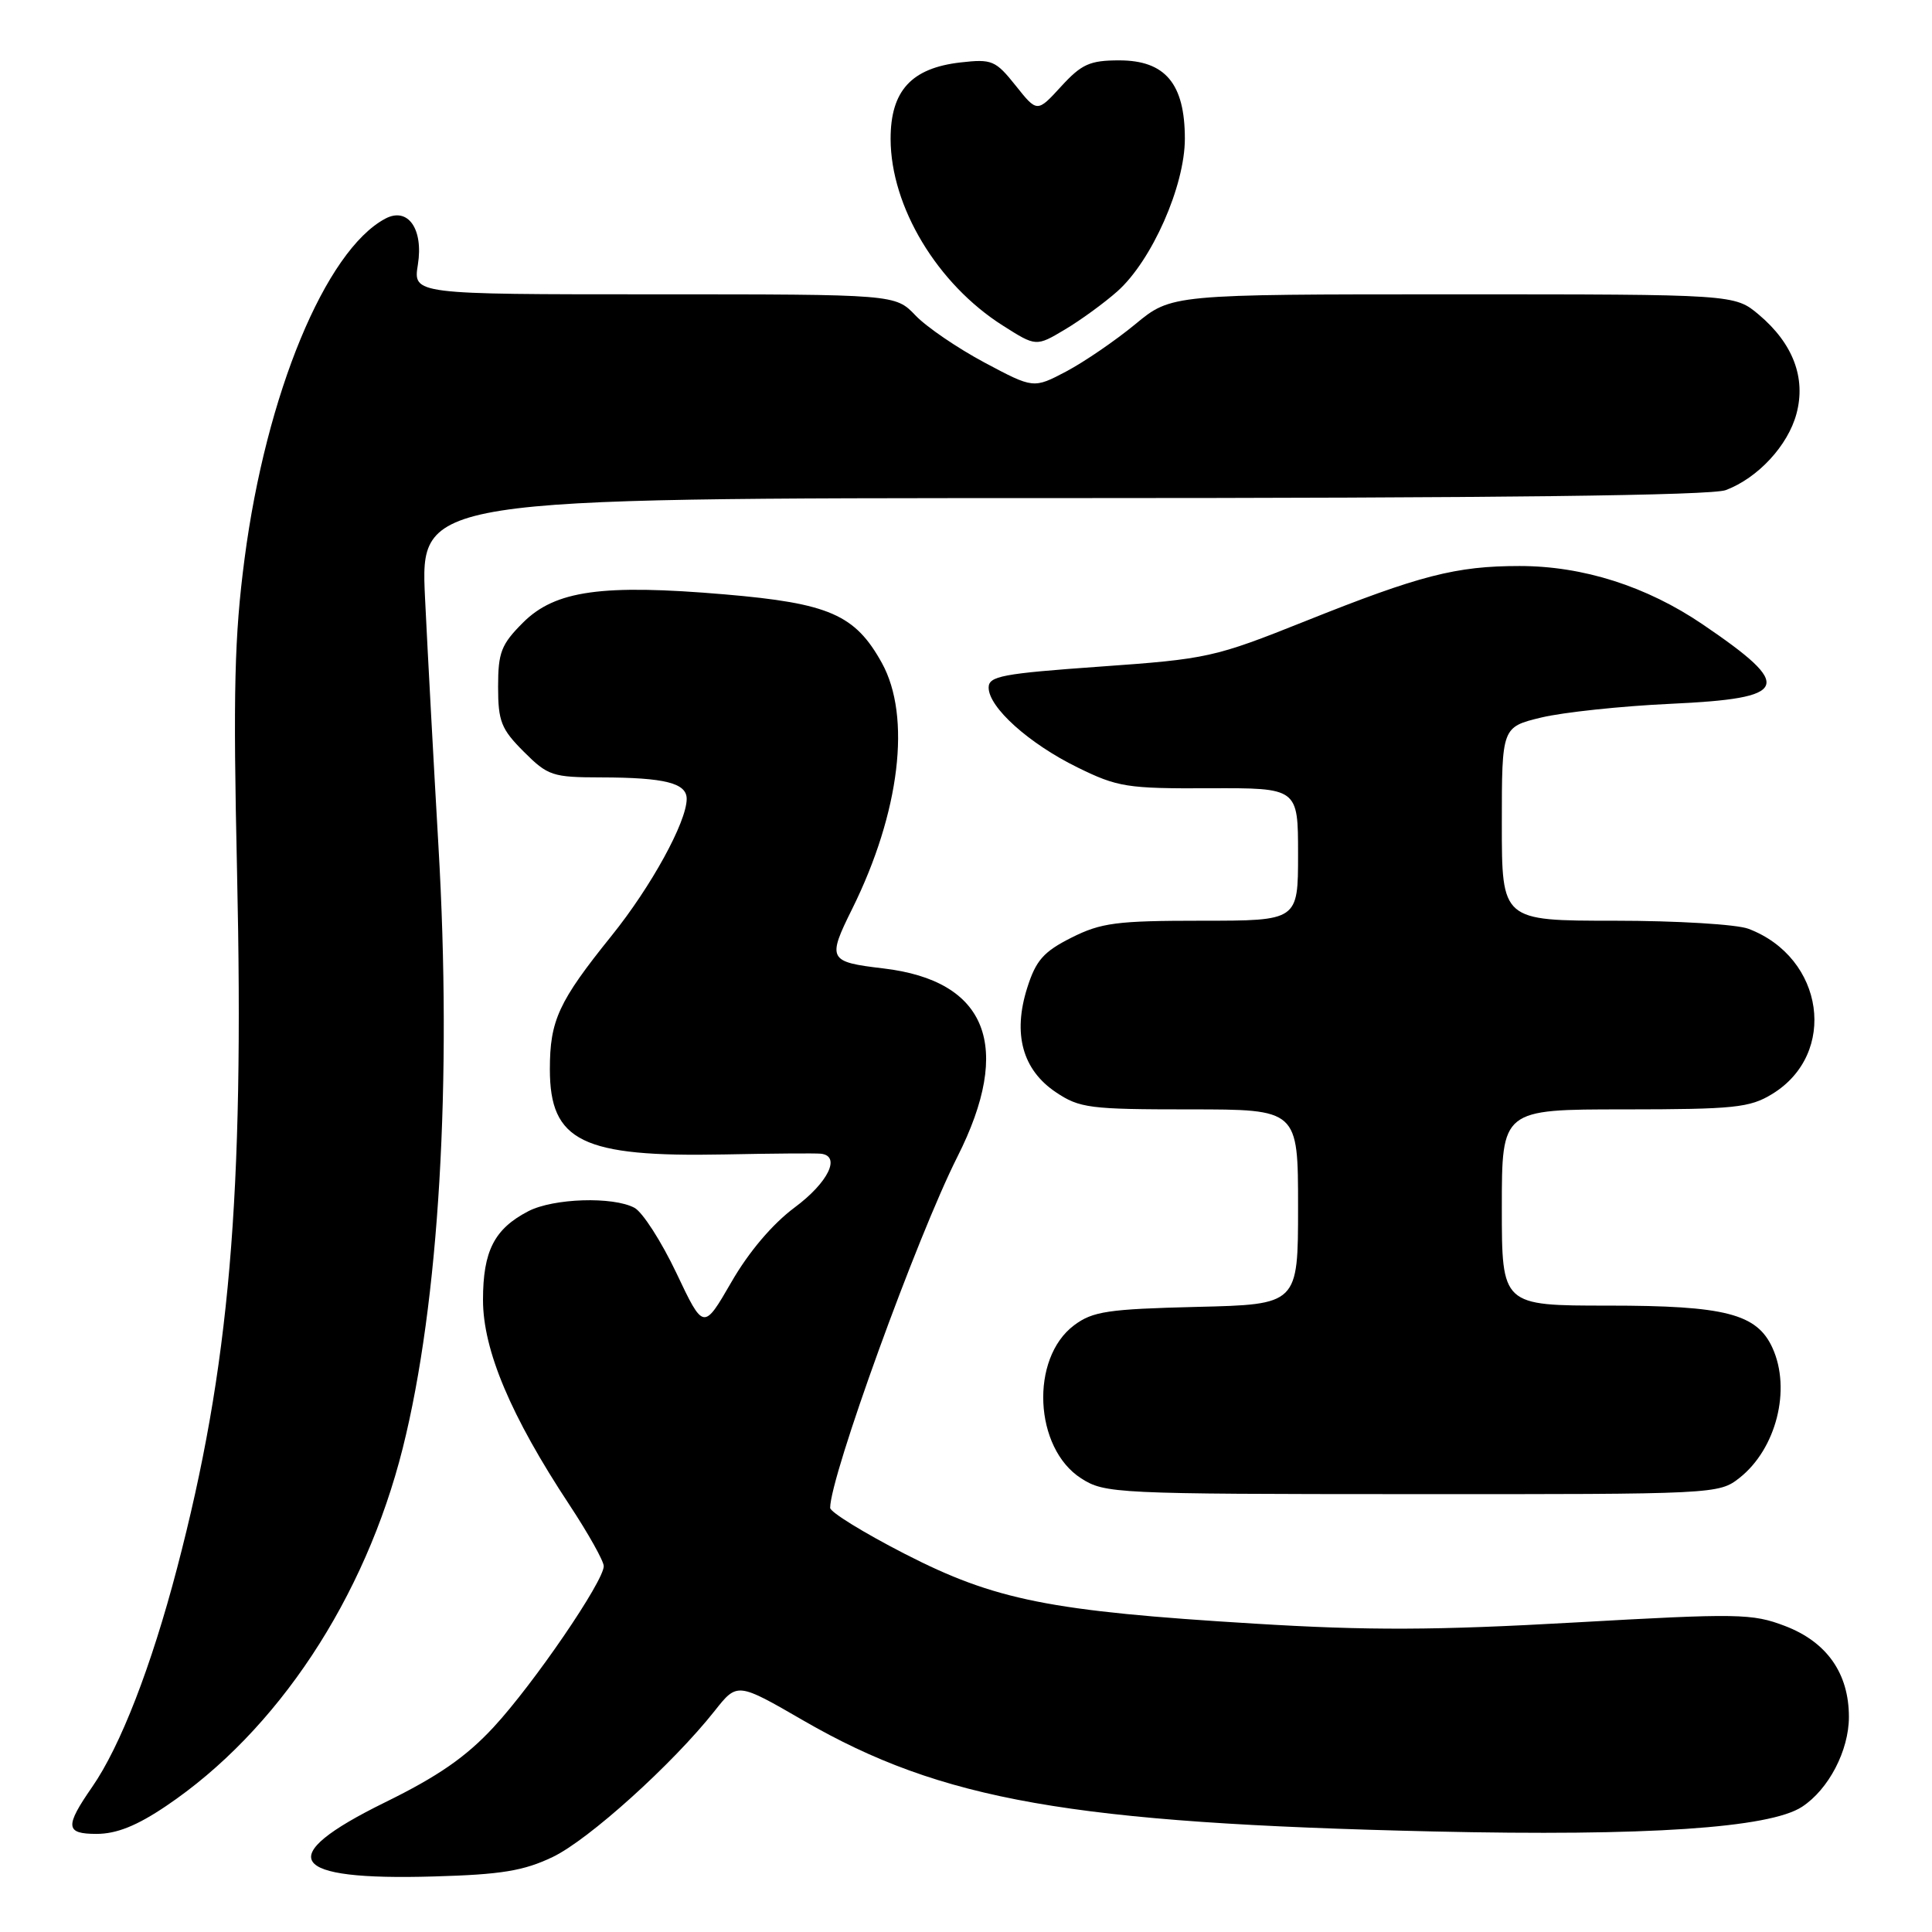 <?xml version="1.0" encoding="UTF-8" standalone="no"?>
<!DOCTYPE svg PUBLIC "-//W3C//DTD SVG 1.1//EN" "http://www.w3.org/Graphics/SVG/1.1/DTD/svg11.dtd" >
<svg xmlns="http://www.w3.org/2000/svg" xmlns:xlink="http://www.w3.org/1999/xlink" version="1.1" viewBox="0 0 256 256">
 <g >
 <path fill="currentColor"
d=" M 73.24 246.06 C 78.00 243.78 89.10 233.77 94.69 226.71 C 97.69 222.91 97.69 222.91 106.49 228.00 C 124.81 238.57 141.90 241.58 190.00 242.68 C 218.12 243.32 234.48 242.23 238.78 239.41 C 242.31 237.10 244.99 231.95 244.99 227.50 C 244.99 221.73 242.07 217.57 236.52 215.45 C 232.17 213.79 230.35 213.76 208.61 214.99 C 190.22 216.03 181.35 216.07 166.24 215.14 C 139.10 213.49 131.86 212.04 119.86 205.88 C 114.43 203.09 110.00 200.36 110.00 199.80 C 110.00 195.63 121.50 163.90 126.86 153.28 C 134.25 138.64 130.83 129.95 117.05 128.32 C 109.76 127.46 109.59 127.14 112.92 120.43 C 119.25 107.65 120.78 94.95 116.85 87.84 C 113.31 81.44 109.86 79.94 96.05 78.76 C 79.78 77.37 73.56 78.24 69.30 82.50 C 66.41 85.39 66.00 86.45 66.00 91.00 C 66.00 95.58 66.41 96.61 69.40 99.60 C 72.60 102.80 73.20 103.00 79.65 103.01 C 88.12 103.03 91.00 103.76 90.99 105.87 C 90.97 108.94 86.27 117.50 81.03 124.00 C 74.01 132.72 72.86 135.21 72.86 141.68 C 72.86 151.25 77.14 153.34 95.97 152.97 C 102.31 152.84 108.06 152.80 108.75 152.87 C 111.47 153.15 109.76 156.68 105.29 160.00 C 102.36 162.18 99.20 165.90 96.91 169.89 C 93.22 176.27 93.22 176.27 89.62 168.67 C 87.63 164.49 85.14 160.61 84.07 160.04 C 81.23 158.52 73.34 158.77 70.01 160.49 C 65.50 162.83 64.00 165.76 64.00 172.25 C 64.00 178.90 67.68 187.63 75.45 199.40 C 77.95 203.19 80.00 206.85 80.00 207.52 C 80.00 209.53 70.72 223.11 65.43 228.83 C 61.76 232.80 58.07 235.36 51.00 238.83 C 36.13 246.14 38.16 249.21 57.50 248.64 C 66.43 248.39 69.39 247.90 73.24 246.06 Z  M 21.99 239.32 C 36.74 229.39 48.37 211.79 53.37 191.87 C 58.18 172.68 59.92 143.27 58.09 112.00 C 57.47 101.28 56.67 86.54 56.32 79.25 C 55.69 66.00 55.69 66.00 140.78 66.00 C 198.47 66.00 226.78 65.66 228.68 64.94 C 232.94 63.33 236.91 59.04 238.04 54.83 C 239.32 50.08 237.59 45.52 233.06 41.70 C 229.85 39.00 229.85 39.00 192.53 39.00 C 155.22 39.00 155.22 39.00 150.43 42.96 C 147.80 45.13 143.69 47.94 141.30 49.21 C 136.95 51.50 136.95 51.50 130.47 48.05 C 126.91 46.15 122.78 43.34 121.31 41.80 C 118.63 39.00 118.63 39.00 86.69 39.00 C 54.74 39.00 54.74 39.00 55.37 35.07 C 56.13 30.32 54.04 27.37 51.04 28.98 C 43.13 33.21 35.26 52.21 32.41 74.00 C 31.06 84.30 30.88 91.61 31.41 115.50 C 32.37 158.70 30.43 181.19 23.46 207.80 C 20.04 220.85 15.96 231.37 12.22 236.77 C 8.57 242.04 8.66 243.00 12.79 243.00 C 15.44 243.00 18.12 241.93 21.99 239.32 Z  M 230.49 195.83 C 235.36 191.99 237.37 184.10 234.86 178.60 C 232.80 174.08 228.61 173.00 213.10 173.00 C 199.00 173.00 199.00 173.00 199.00 160.00 C 199.00 147.00 199.00 147.00 215.25 147.00 C 229.78 146.99 231.85 146.78 234.81 144.97 C 243.56 139.64 241.74 126.88 231.68 123.07 C 230.14 122.48 222.15 122.00 213.93 122.00 C 199.00 122.00 199.00 122.00 199.00 109.17 C 199.00 96.34 199.00 96.34 204.25 95.07 C 207.14 94.38 214.83 93.56 221.34 93.26 C 237.19 92.53 237.80 91.01 225.61 82.73 C 218.17 77.68 209.76 75.00 201.35 75.00 C 192.94 75.00 188.15 76.23 173.00 82.29 C 160.91 87.12 160.02 87.32 145.75 88.33 C 132.81 89.25 131.00 89.59 131.00 91.11 C 131.00 93.73 136.33 98.52 142.76 101.68 C 148.09 104.30 149.33 104.50 160.25 104.45 C 172.00 104.40 172.00 104.40 172.00 113.20 C 172.00 122.00 172.00 122.00 159.21 122.00 C 147.94 122.00 145.90 122.27 141.96 124.25 C 138.27 126.11 137.26 127.26 136.11 130.90 C 134.18 137.00 135.48 141.75 139.90 144.72 C 143.04 146.83 144.36 147.00 157.65 147.00 C 172.00 147.00 172.00 147.00 172.00 159.92 C 172.00 172.85 172.00 172.85 158.57 173.17 C 146.79 173.46 144.79 173.76 142.33 175.60 C 136.46 179.99 137.01 191.89 143.26 195.89 C 146.40 197.90 147.75 197.97 187.12 197.98 C 227.28 198.00 227.76 197.98 230.49 195.83 Z  M 148.06 38.60 C 152.62 34.54 157.00 24.64 157.00 18.38 C 157.00 11.10 154.41 8.00 148.31 8.00 C 144.41 8.00 143.32 8.49 140.60 11.46 C 137.43 14.92 137.43 14.92 134.58 11.34 C 131.92 8.01 131.44 7.80 127.30 8.27 C 120.76 9.01 118.00 12.03 118.01 18.42 C 118.03 27.39 124.19 37.63 132.88 43.14 C 137.29 45.94 137.29 45.94 141.13 43.65 C 143.23 42.40 146.35 40.12 148.06 38.60 Z "/>
</g>
</svg>